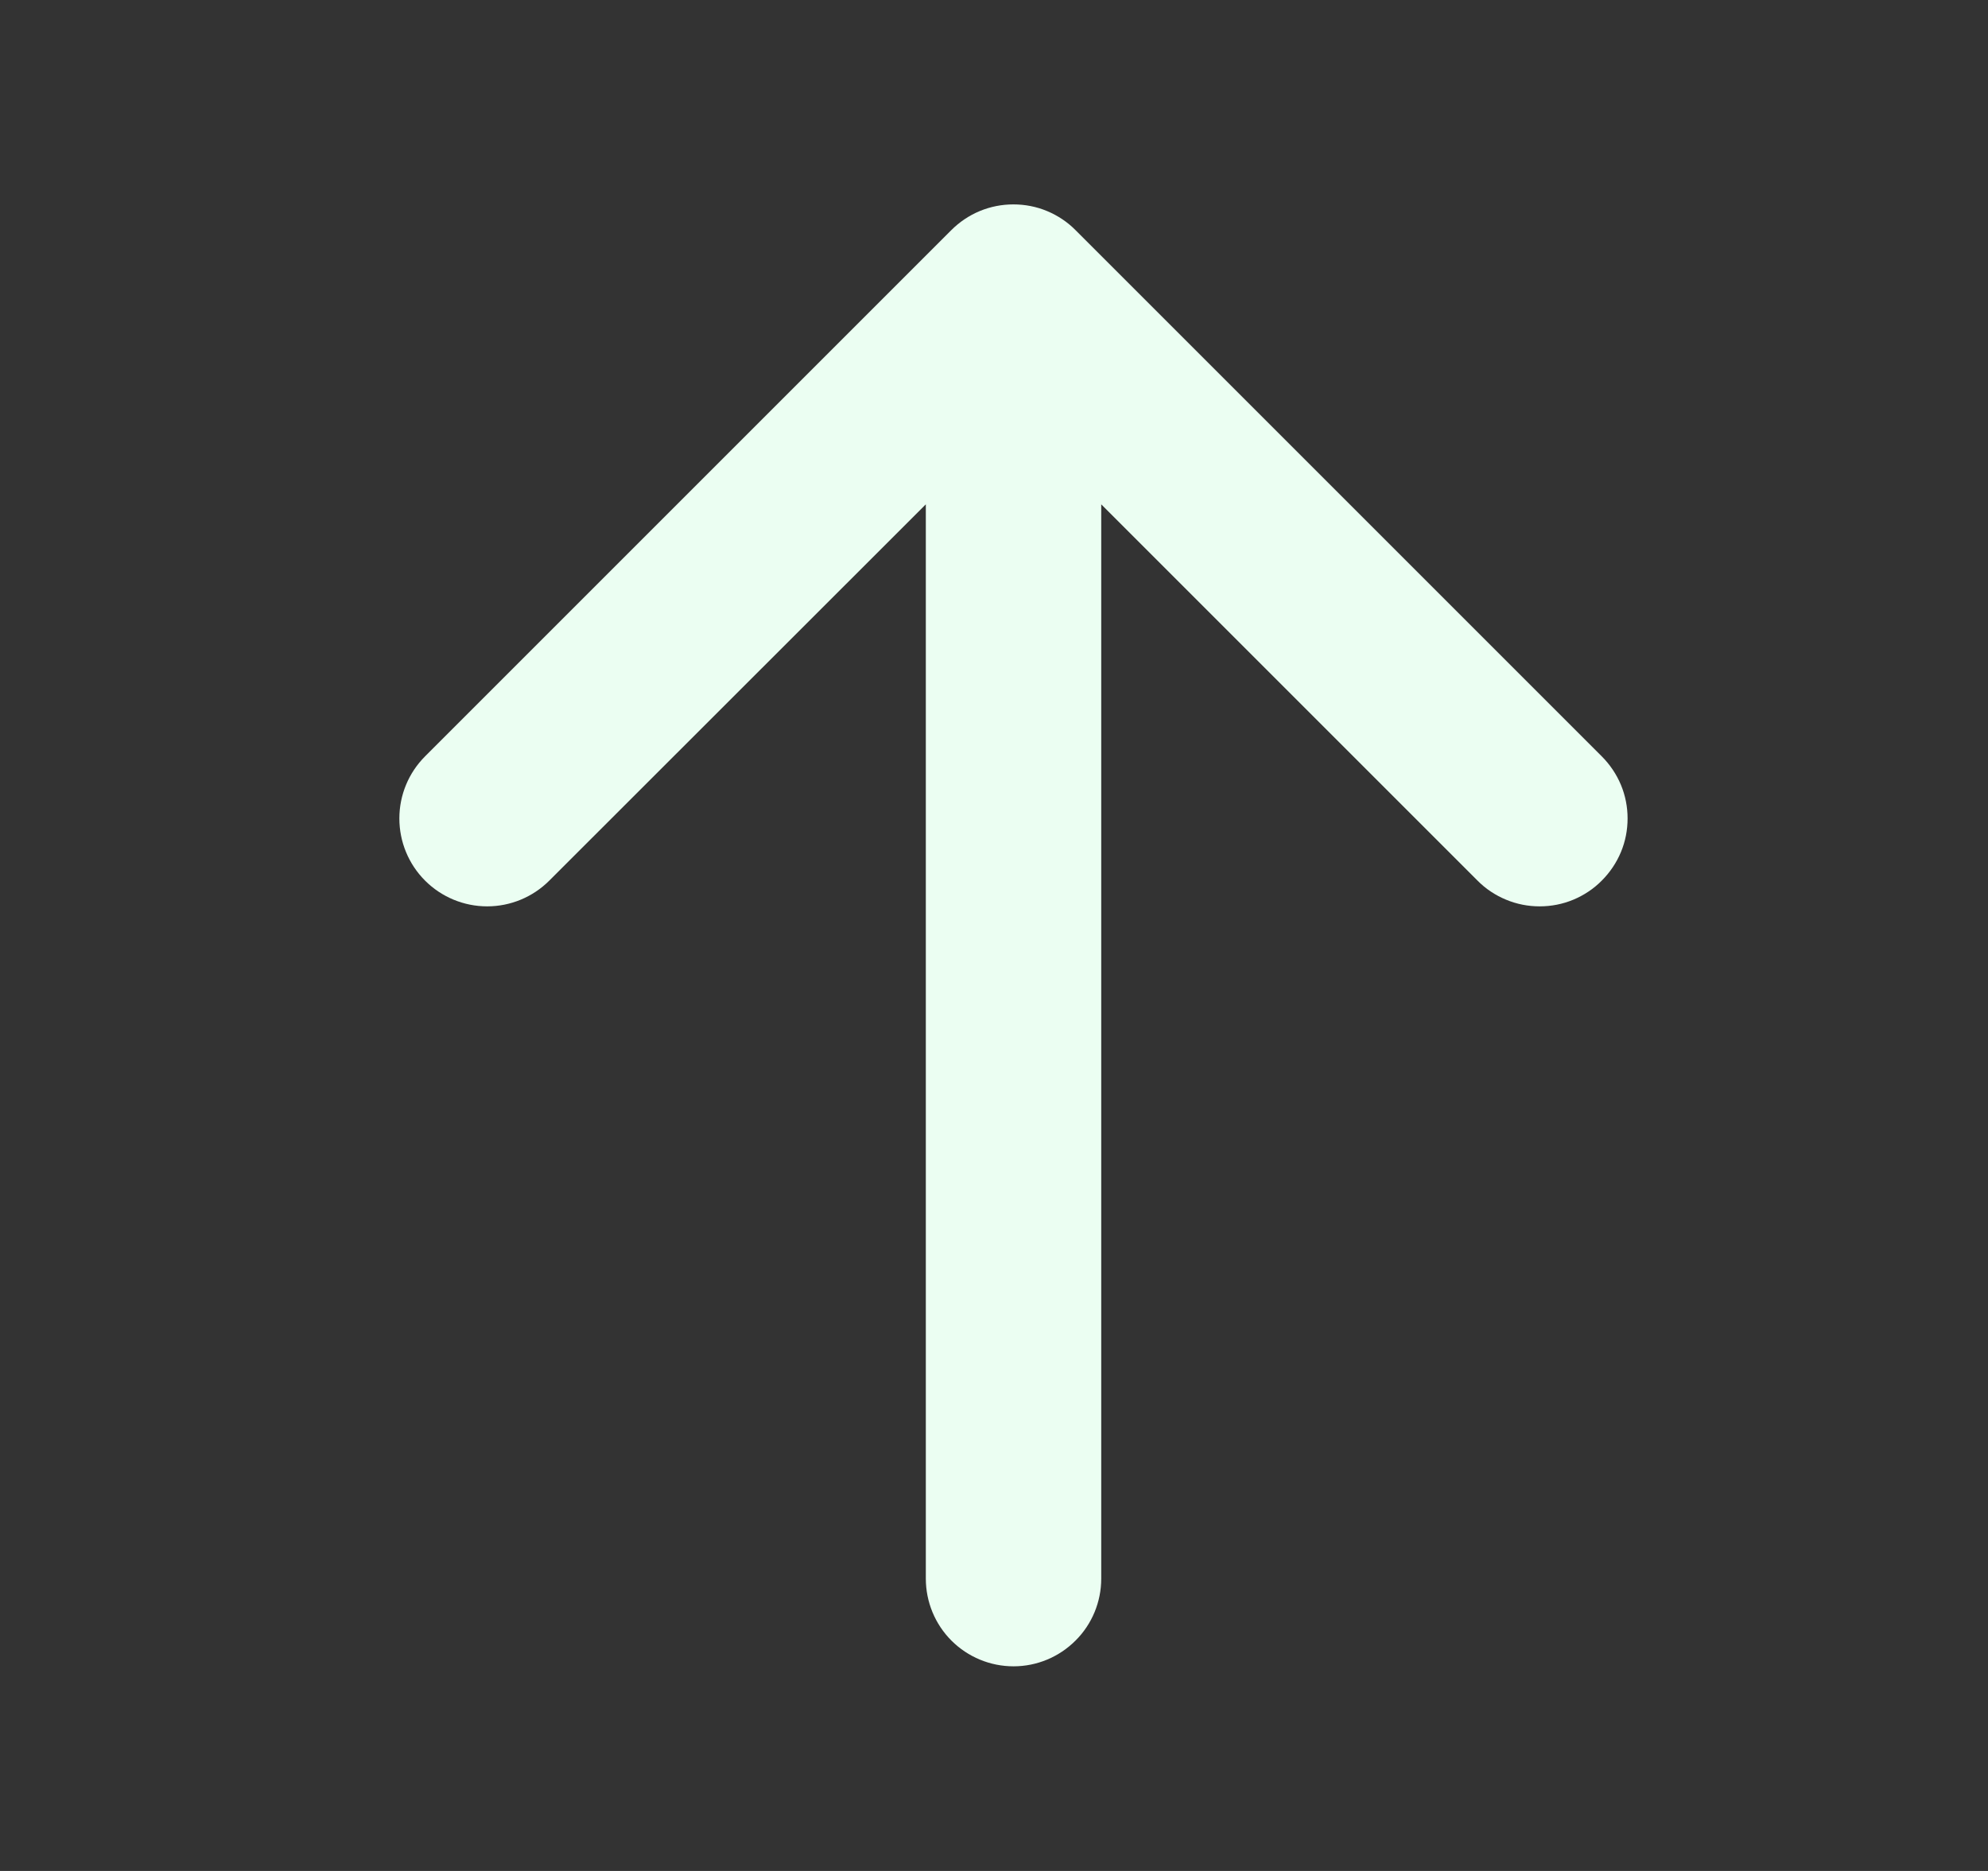 <svg width="17" height="16" viewBox="0 0 17 16" fill="none" xmlns="http://www.w3.org/2000/svg">
<rect x="0" y="0" width="17" height="16" fill="#333333" stroke="none"/>
<path d="M13.697 7.531C13.628 7.601 13.545 7.656 13.454 7.694C13.363 7.732 13.265 7.751 13.166 7.751C13.067 7.751 12.97 7.732 12.879 7.694C12.787 7.656 12.704 7.601 12.635 7.531L9.417 4.313V13.5C9.417 13.699 9.338 13.89 9.197 14.03C9.056 14.171 8.866 14.25 8.667 14.25C8.468 14.25 8.277 14.171 8.136 14.03C7.996 13.89 7.917 13.699 7.917 13.5V4.313L4.697 7.531C4.556 7.672 4.365 7.751 4.166 7.751C3.967 7.751 3.776 7.672 3.635 7.531C3.494 7.39 3.415 7.199 3.415 6.999C3.415 6.8 3.494 6.609 3.635 6.468L8.135 1.968C8.205 1.898 8.287 1.843 8.378 1.805C8.47 1.767 8.567 1.748 8.666 1.748C8.765 1.748 8.863 1.767 8.954 1.805C9.045 1.843 9.128 1.898 9.197 1.968L13.697 6.468C13.767 6.538 13.823 6.621 13.861 6.712C13.899 6.803 13.918 6.901 13.918 6.999C13.918 7.098 13.899 7.196 13.861 7.287C13.823 7.378 13.767 7.461 13.697 7.531Z" fill="#EBFEF2"/>
</svg>
